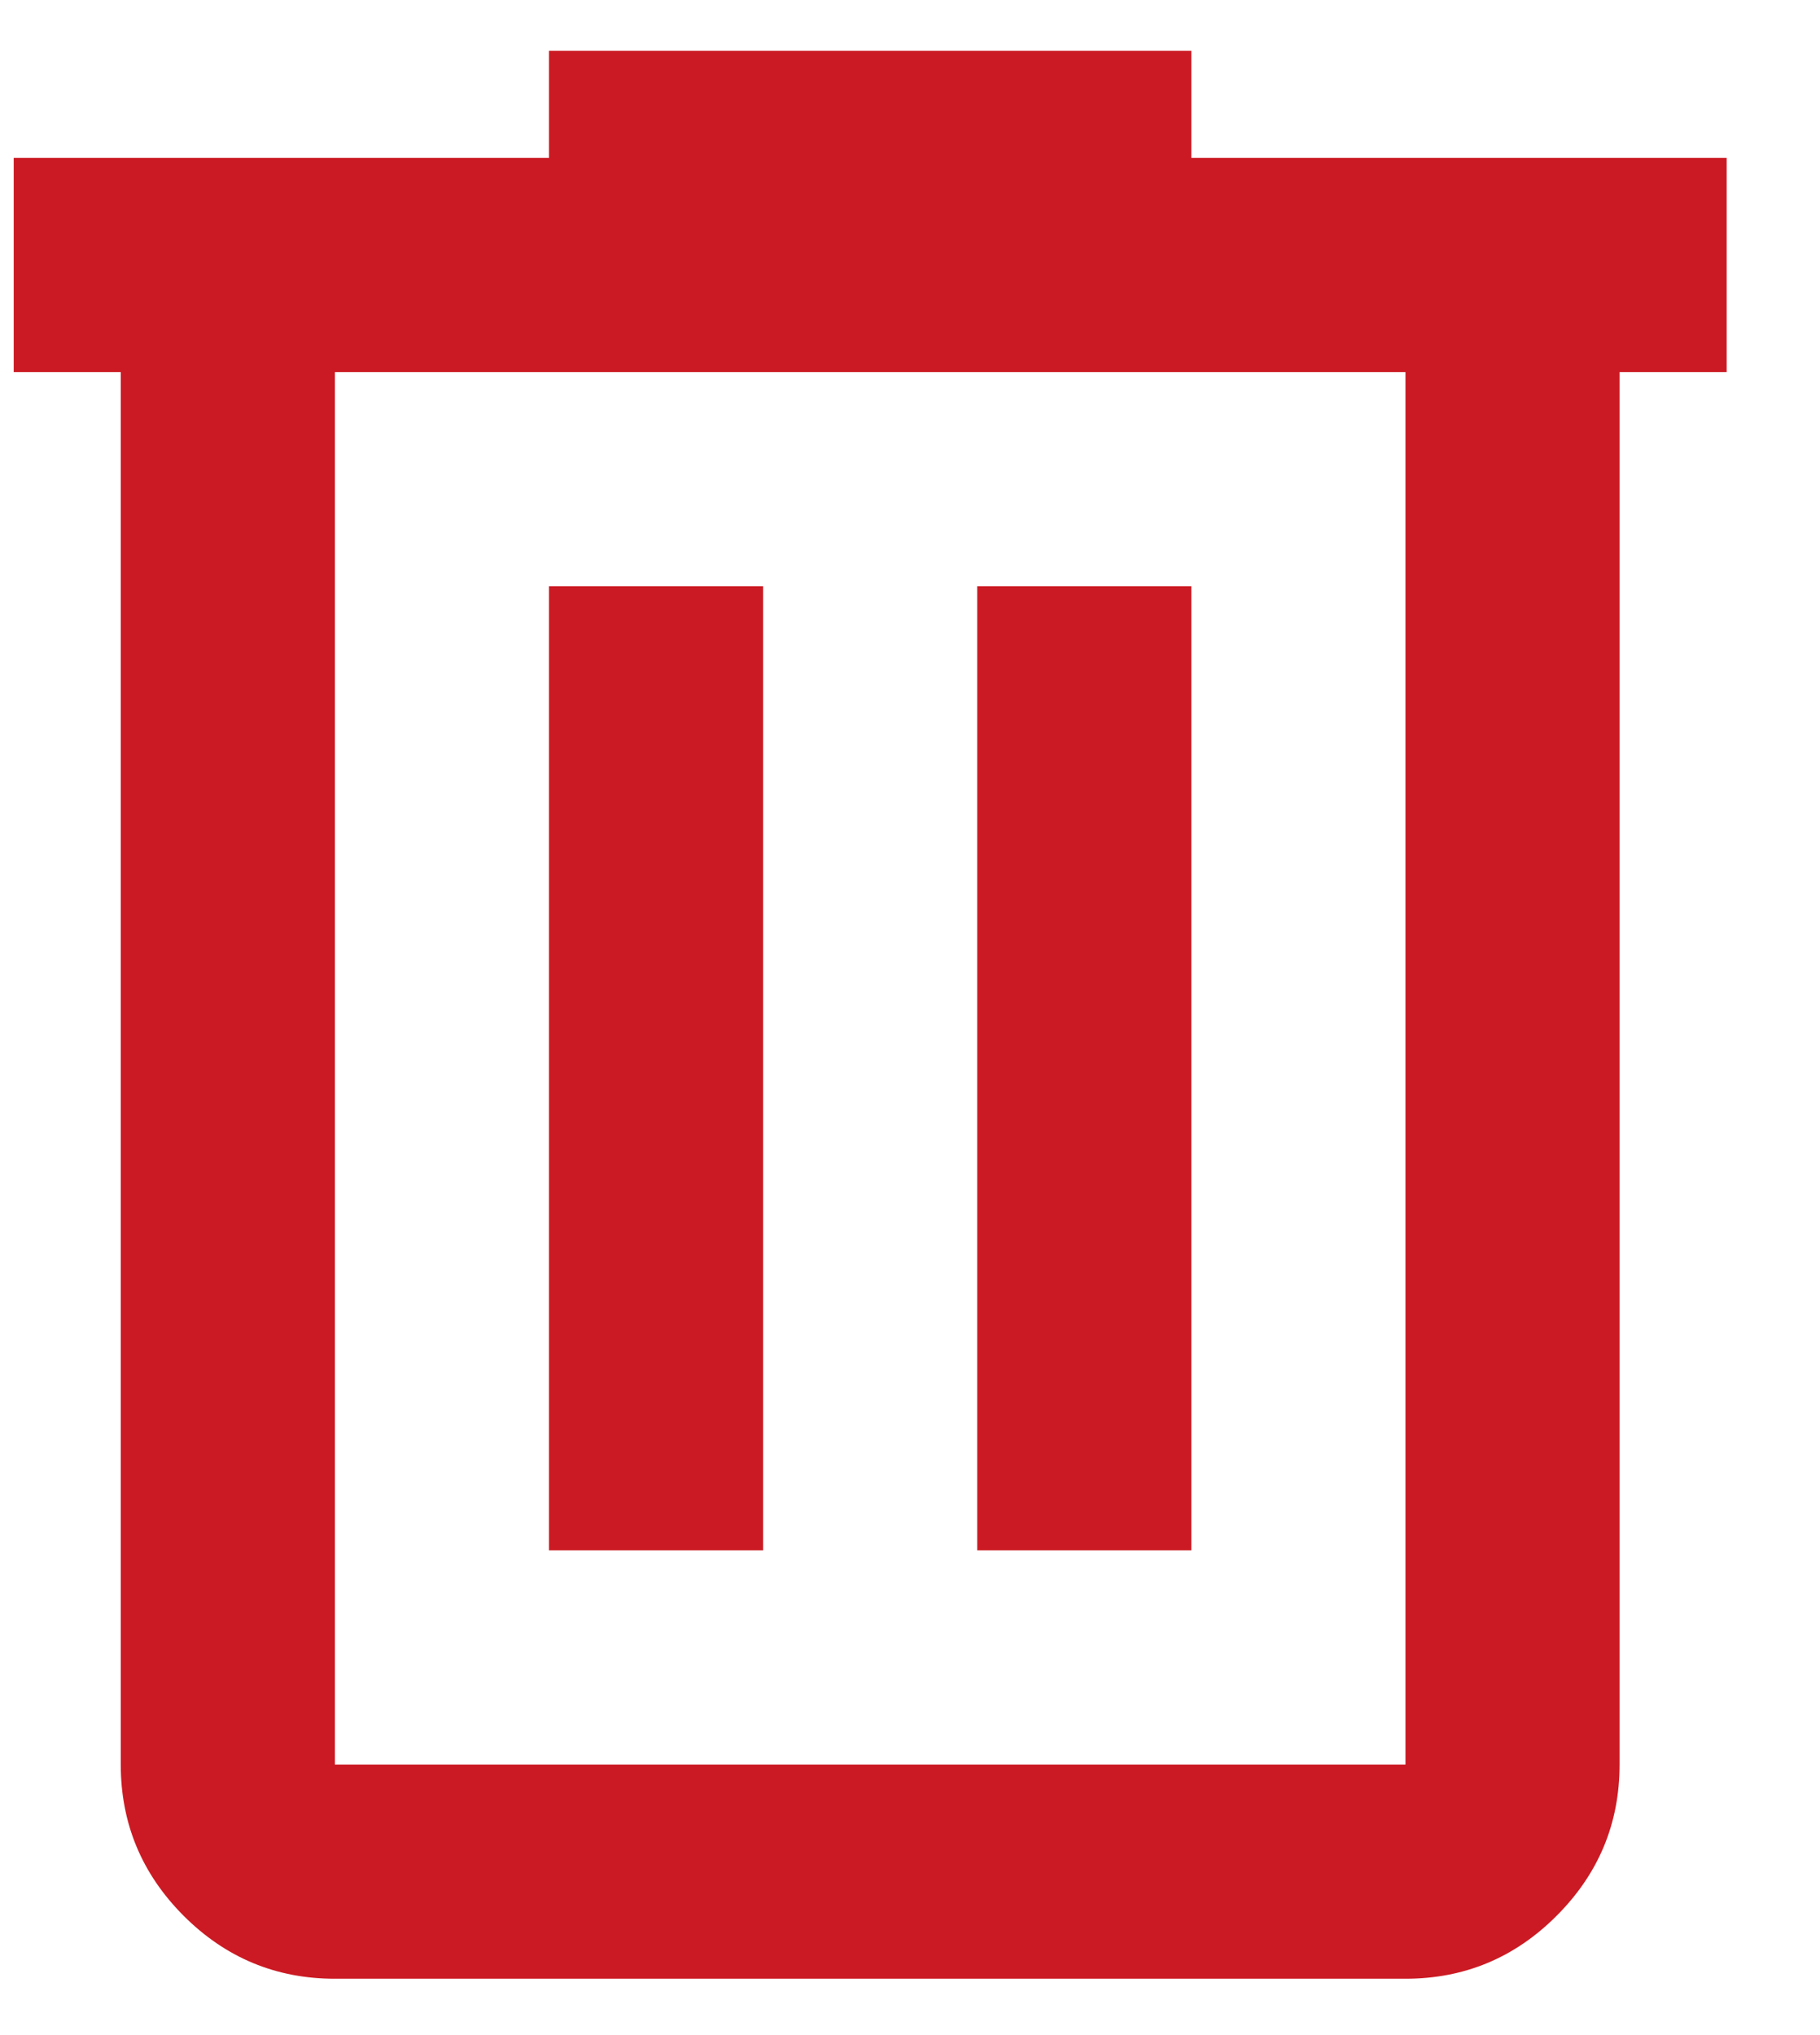 <svg width="17" height="19" viewBox="0 0 17 19" fill="none" xmlns="http://www.w3.org/2000/svg">
<path d="M3.128 18.474C2.578 18.474 2.107 18.278 1.715 17.886C1.324 17.494 1.128 17.024 1.128 16.474V3.474H0.128V1.474H5.128V0.474H11.128V1.474H16.128V3.474H15.128V16.474C15.128 17.024 14.932 17.494 14.54 17.886C14.149 18.278 13.678 18.474 13.128 18.474H3.128ZM13.128 3.474H3.128V16.474H13.128V3.474ZM5.128 14.474H7.128V5.474H5.128V14.474ZM9.128 14.474H11.128V5.474H9.128V14.474Z" fill="#CB1A23"/>
</svg>
